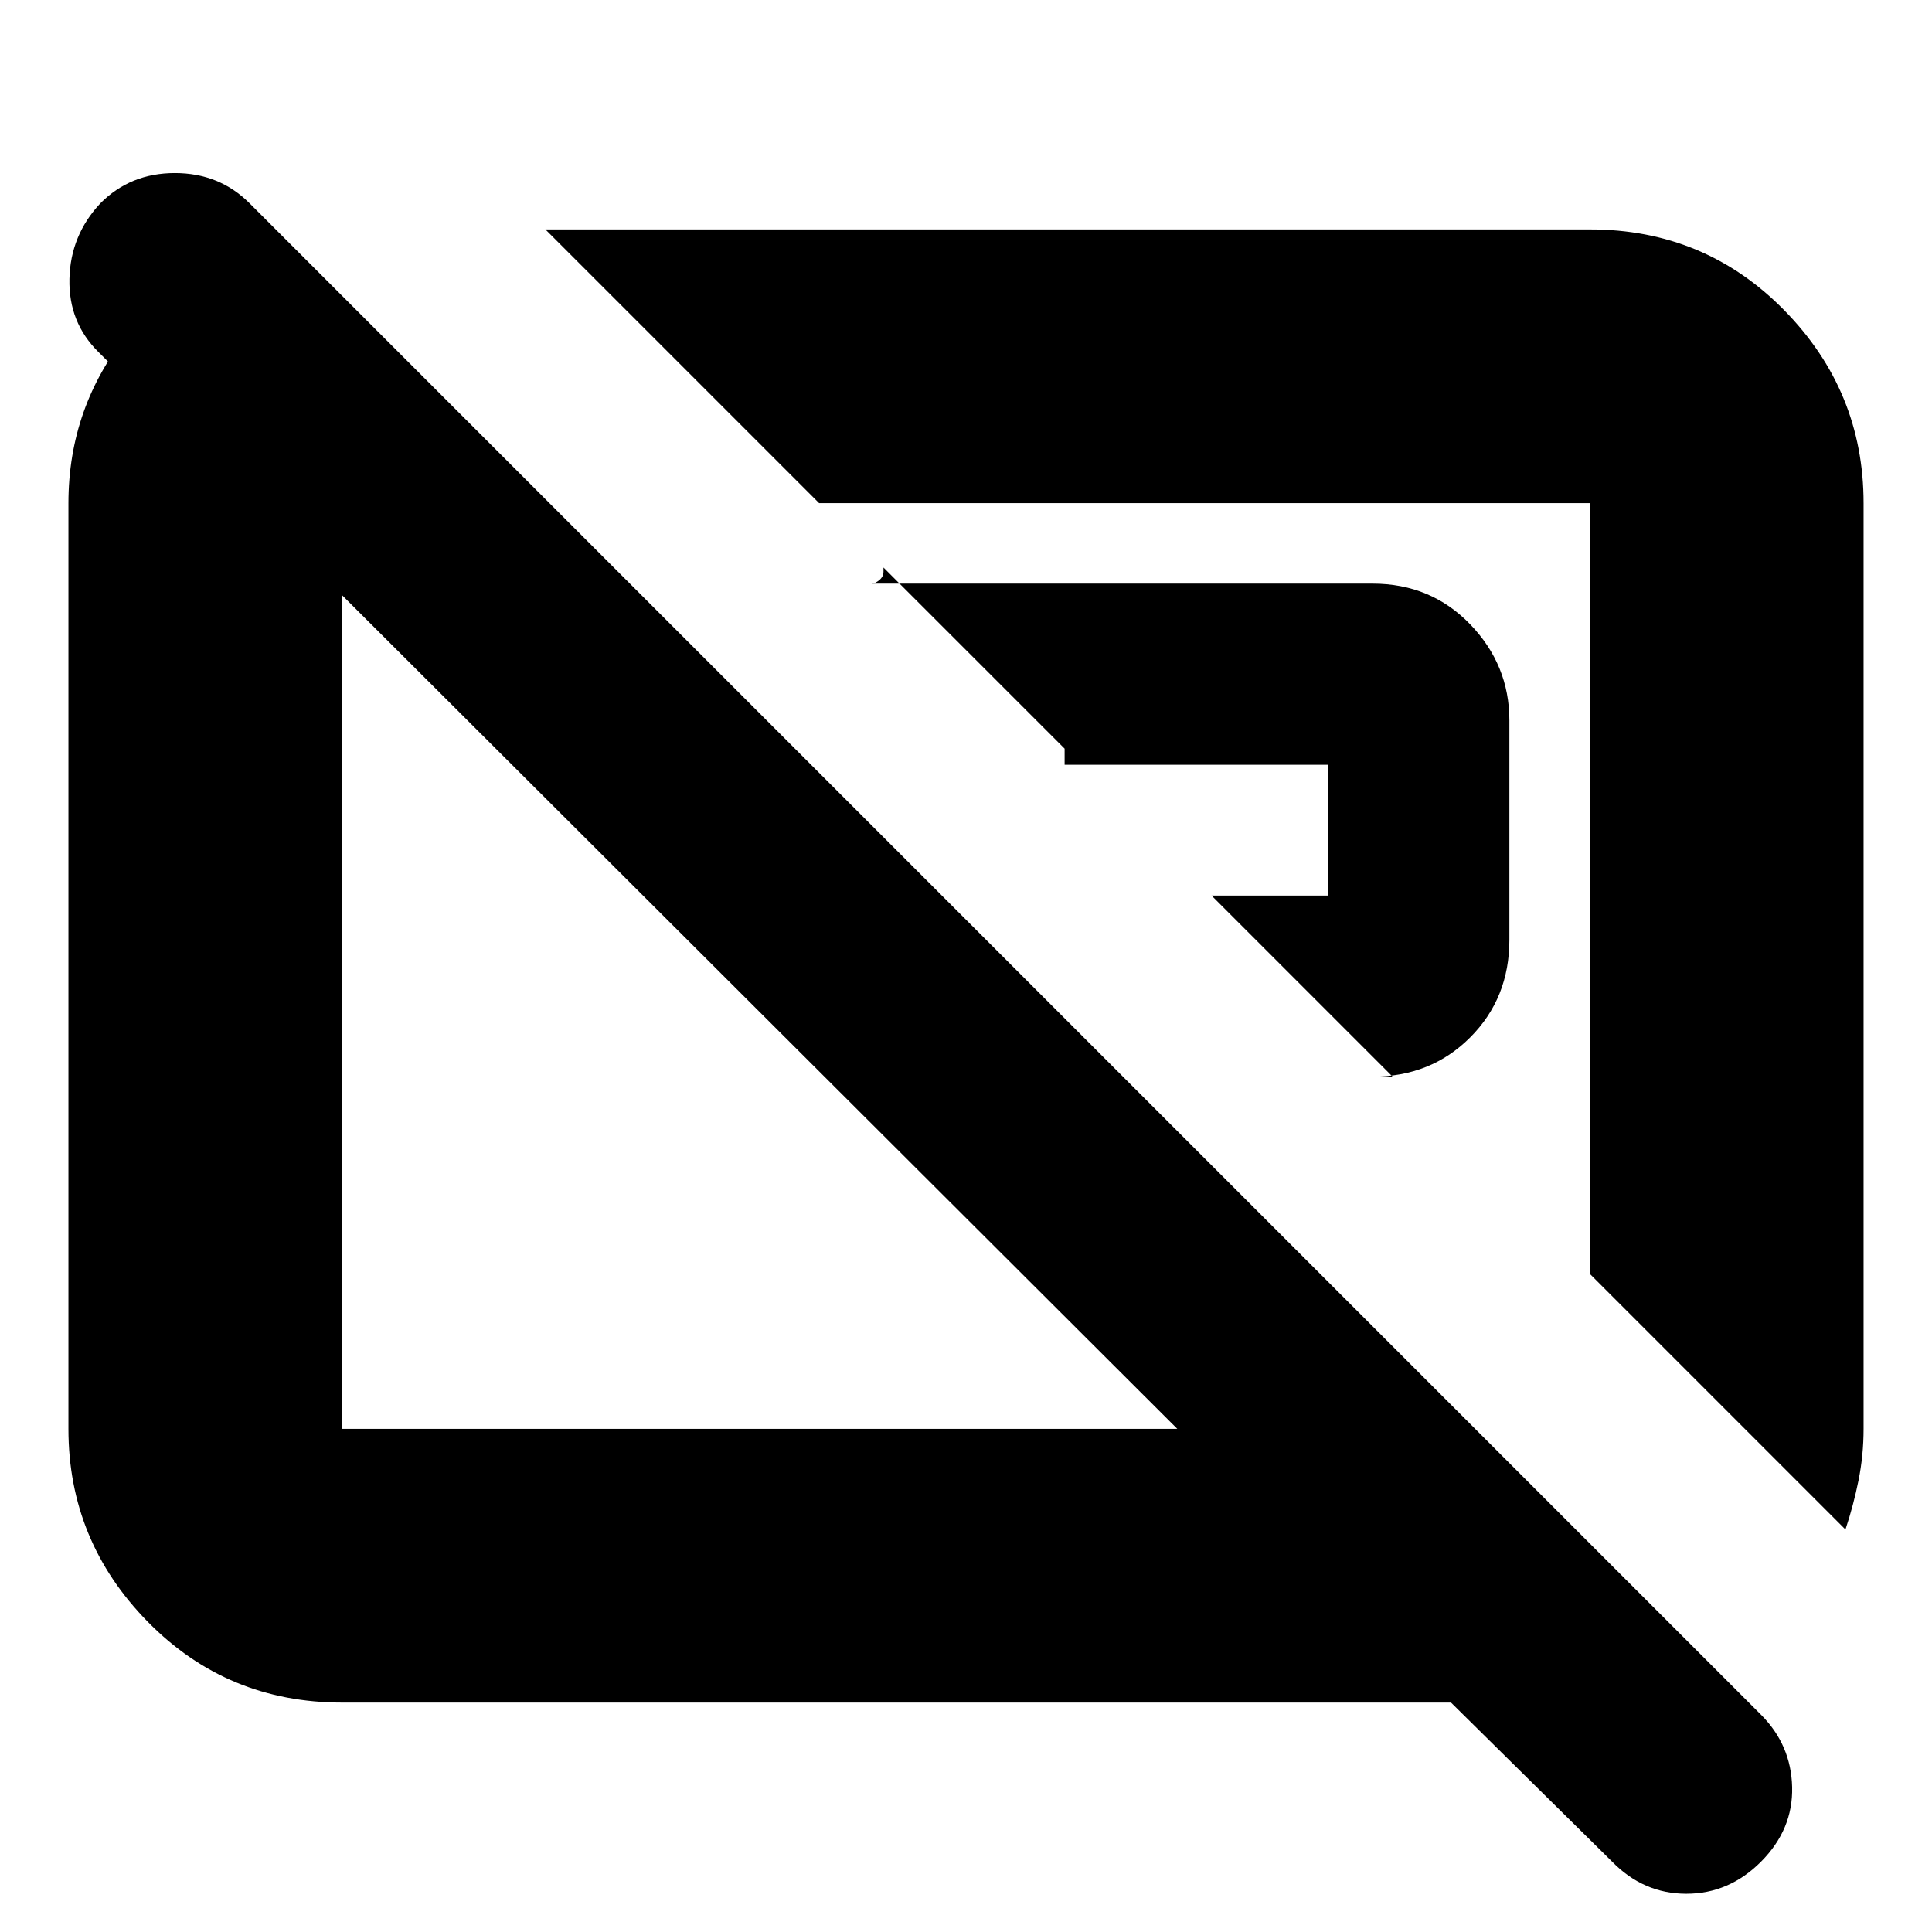 <svg xmlns="http://www.w3.org/2000/svg" height="24" viewBox="0 -960 960 960" width="24"><path d="M692-425h-10q29 0 48.5-19.5T750-493v-109q0-27.6-19.5-47.8Q711-670 682-670H433q1.8 0 3.9-1.725Q439-673.45 439-676v-2l90 90v8h131v65h-58l90 90Zm225 225L790-327v-383H407L271-846h519q57.125 0 96.562 40.138Q926-765.725 926-710v460q0 13.069-2.5 25.534Q921-212 917-200ZM377-458Zm222-60ZM801-35l-80-79H170q-57.125 0-96.563-40.137Q34-194.275 34-250v-460q0-47.812 30-84.906Q94-832 139-843l133 133H170v460h415L49-785q-15-14.733-14.5-36.433T49.895-859q14.895-15 37-15T124-859l751 751q15 15 15.5 36t-15.395 37q-15.894 16-37.2 16Q816.6-19 801-35Z"/></svg>